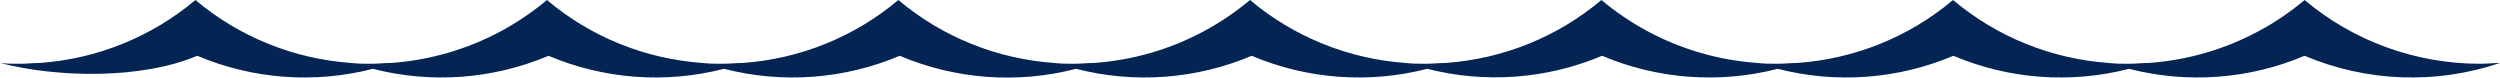 <svg width="290" height="9" viewBox="0 0 290 9" fill="none" xmlns="http://www.w3.org/2000/svg">
<path d="M22.882 6.47C16.451 9.191 6.774 9.045 0 7.305C0.756 7.396 1.512 7.396 2.295 7.396H2.295C3.077 7.396 3.834 7.305 4.59 7.305C11.257 6.837 17.594 4.276 22.67 0C27.745 4.276 34.083 6.837 40.75 7.305C41.506 7.396 42.276 7.396 43.045 7.396C43.814 7.396 44.584 7.305 45.34 7.305C49.828 6.991 54.195 5.727 58.141 3.6C60.029 2.581 61.807 1.375 63.447 0C68.516 4.285 74.858 6.847 81.527 7.305C82.283 7.396 83.039 7.396 83.822 7.396C84.604 7.396 85.36 7.305 86.13 7.305C92.797 6.837 99.135 4.276 104.21 0C109.289 4.28 115.632 6.841 122.303 7.305C123.06 7.396 123.829 7.396 124.598 7.396C125.368 7.396 126.137 7.305 126.893 7.305C131.382 6.991 135.748 5.727 139.694 3.6C141.583 2.581 143.361 1.375 145 0C150.075 4.276 156.413 6.837 163.08 7.305C163.85 7.396 164.592 7.396 165.375 7.396C166.158 7.396 166.914 7.305 167.683 7.305C174.35 6.837 180.688 4.276 185.763 0C187.403 1.375 189.181 2.581 191.069 3.6C195.015 5.727 199.382 6.991 203.87 7.305C204.626 7.396 205.396 7.396 206.165 7.396C206.934 7.396 207.704 7.305 208.46 7.305C215.132 6.841 221.475 4.28 226.553 0C231.629 4.276 237.967 6.837 244.634 7.305C245.403 7.396 246.172 7.396 246.942 7.396C247.711 7.396 248.48 7.305 249.237 7.305C253.721 6.991 258.083 5.727 262.024 3.6C263.917 2.588 265.696 1.381 267.33 0C273.005 4.779 280.233 7.403 287.705 7.396C288.474 7.396 289.244 7.305 290 7.305C282.6 9.807 274.519 9.509 267.33 6.47C260.904 9.191 253.737 9.723 246.968 7.983C240.195 9.723 233.024 9.191 226.593 6.47C220.162 9.191 212.992 9.723 206.218 7.983C199.444 9.723 192.274 9.191 185.843 6.47C179.439 9.17 172.305 9.702 165.561 7.983C158.792 9.723 151.625 9.191 145.199 6.47C138.768 9.191 131.597 9.723 124.824 7.983C118.025 9.741 110.824 9.209 104.369 6.47C97.938 9.191 90.768 9.723 83.994 7.983C77.225 9.723 70.058 9.191 63.632 6.47C57.201 9.191 50.031 9.723 43.257 7.983C36.484 9.723 29.313 9.191 22.882 6.47Z" fill="#042454"/>
</svg>

